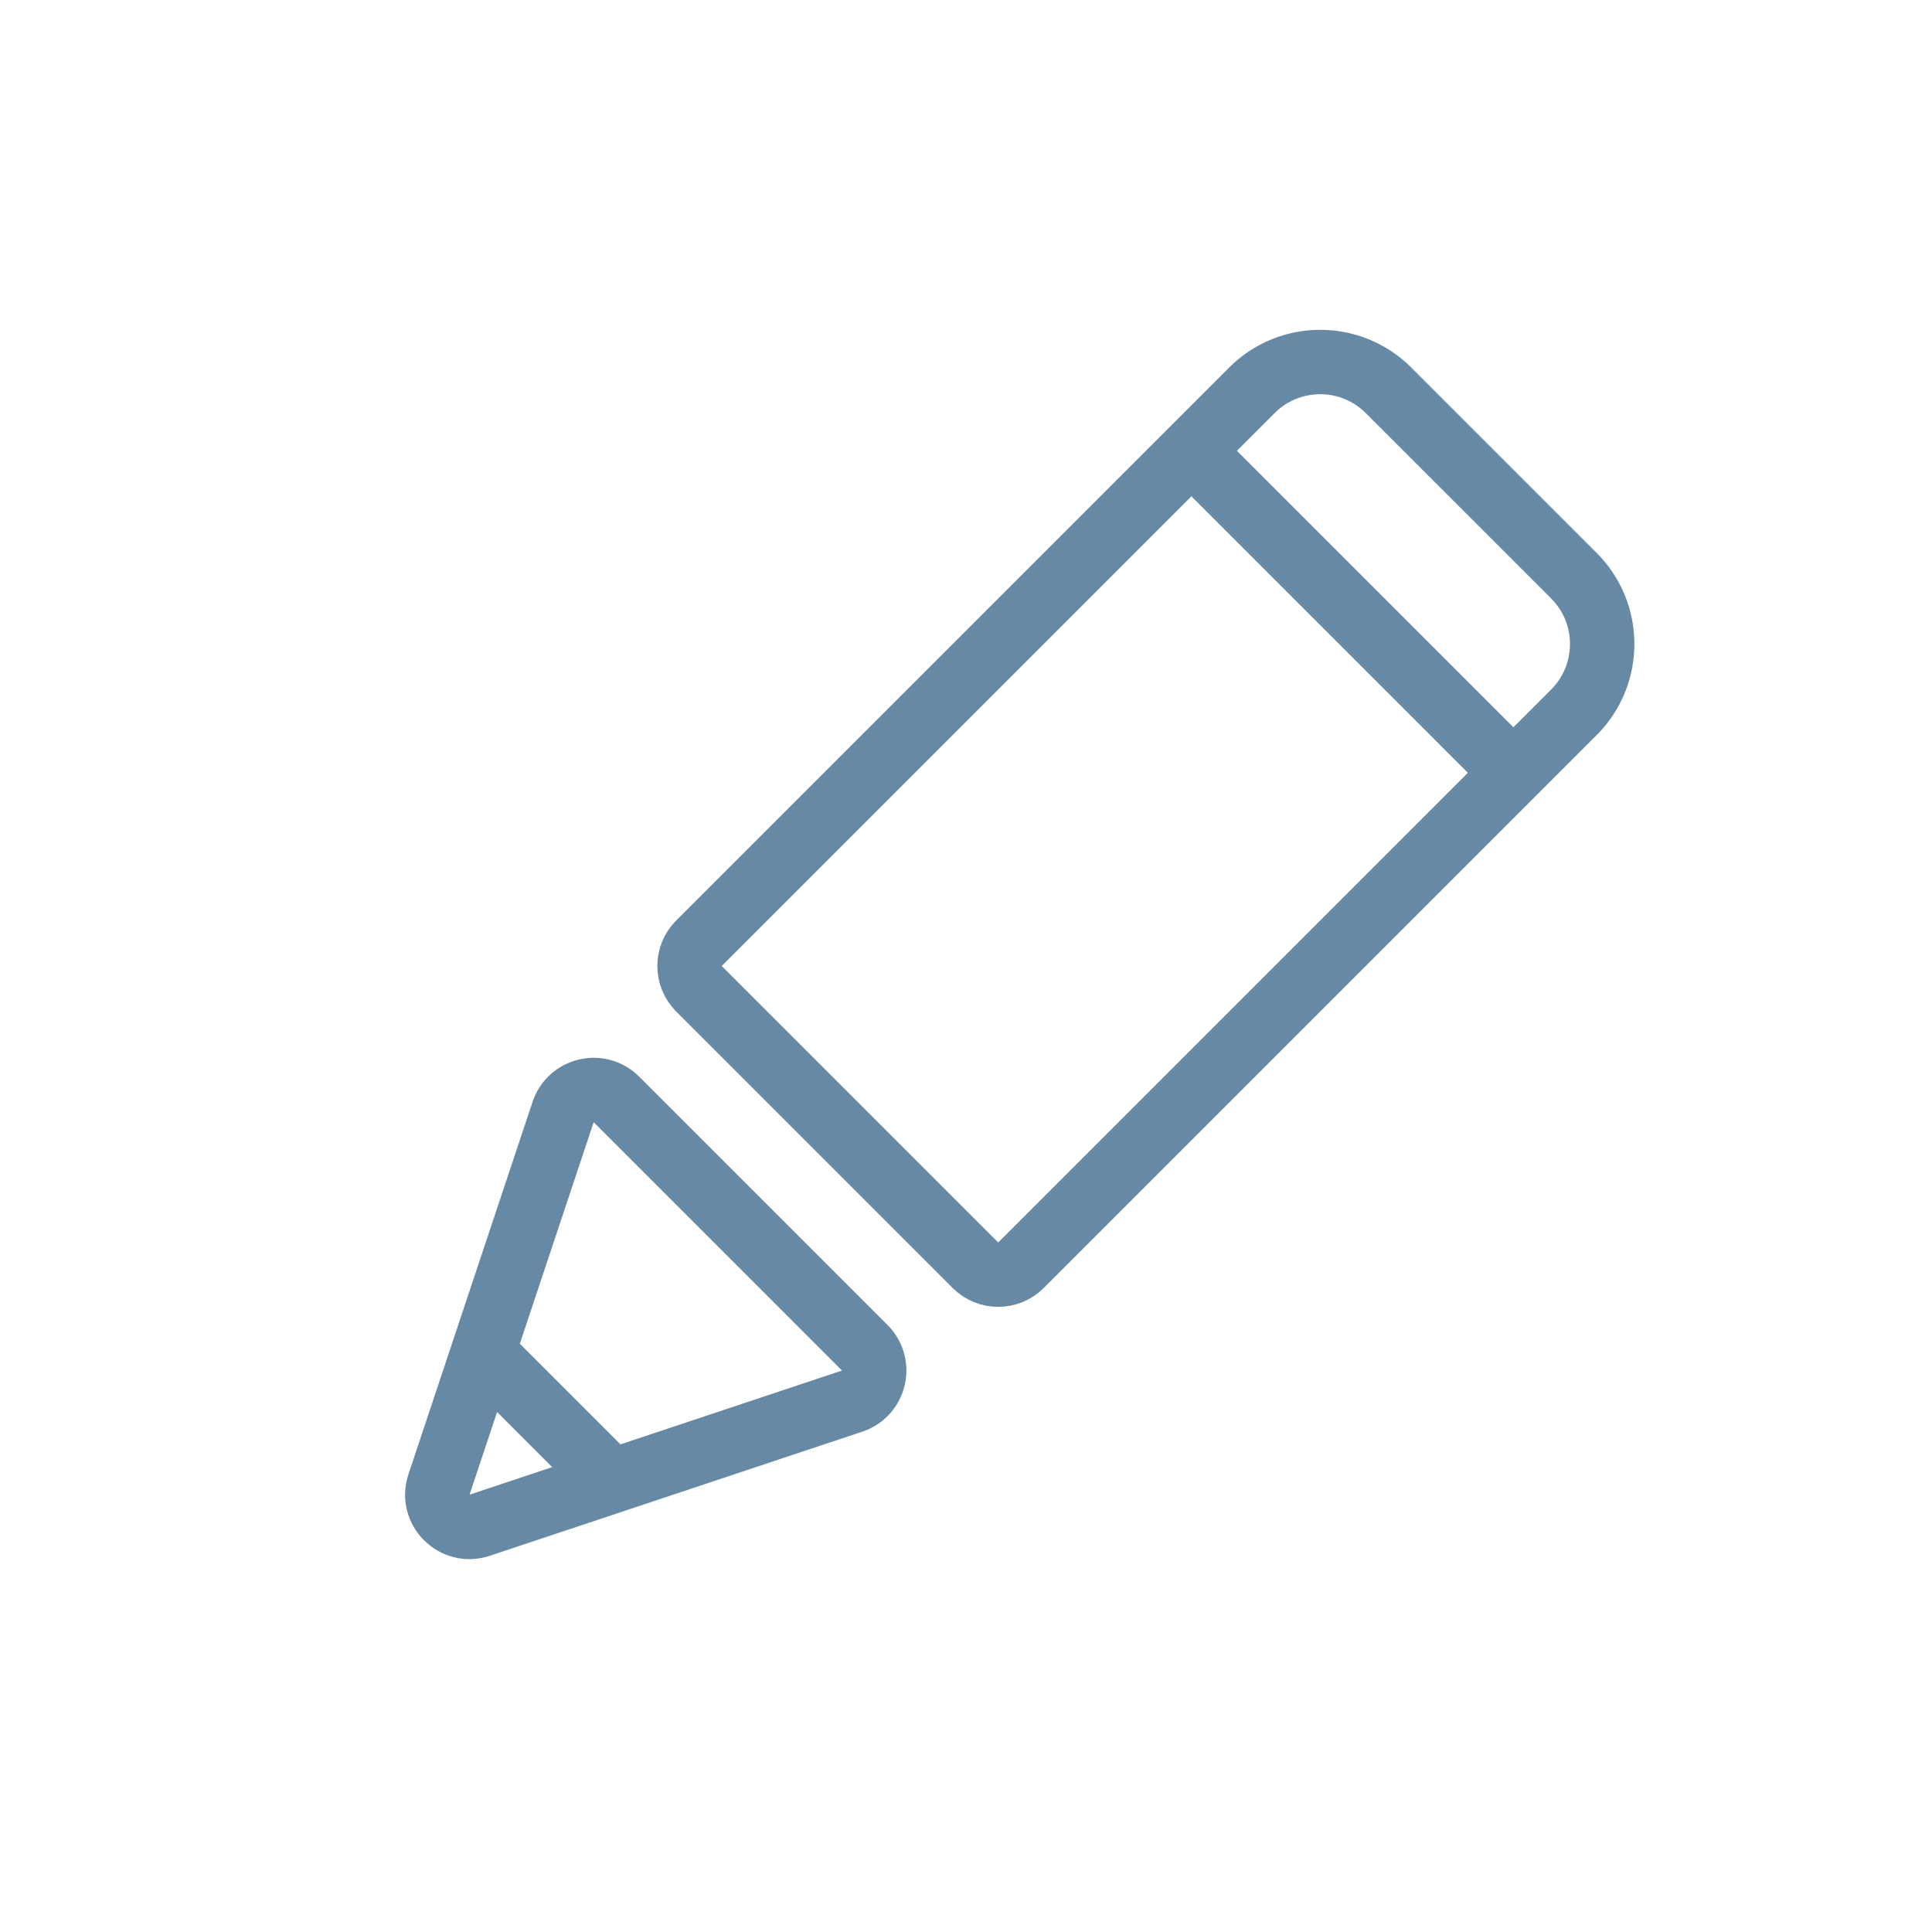 <svg width="60" height="60" viewBox="0 0 60 60" fill="none" xmlns="http://www.w3.org/2000/svg">
<g clip-path="url(#clip0_290_4637)">
<path d="M37 14L21.707 29.293C21.317 29.683 21.317 30.317 21.707 30.707L30.293 39.293C30.683 39.683 31.317 39.683 31.707 39.293L47 24M37 14L38.879 12.121C40.05 10.95 41.95 10.95 43.121 12.121L48.879 17.879C50.05 19.05 50.05 20.95 48.879 22.121L47 24M37 14L47 24" stroke="#668AA5" stroke-width="2" stroke-linecap="round"/>
<path d="M19 46L26.465 43.512C27.17 43.277 27.381 42.382 26.856 41.856L19.144 34.144C18.619 33.618 17.723 33.83 17.488 34.535L15 42M19 46L14.897 47.367C14.116 47.628 13.372 46.884 13.633 46.103L15 42M19 46L15 42" stroke="#668AA5" stroke-width="2" stroke-linecap="round"/>
</g>
<defs>
<clipPath id="clip0_290_4637">
<rect width="60" height="60" fill="white"/>
</clipPath>
</defs>
</svg>
